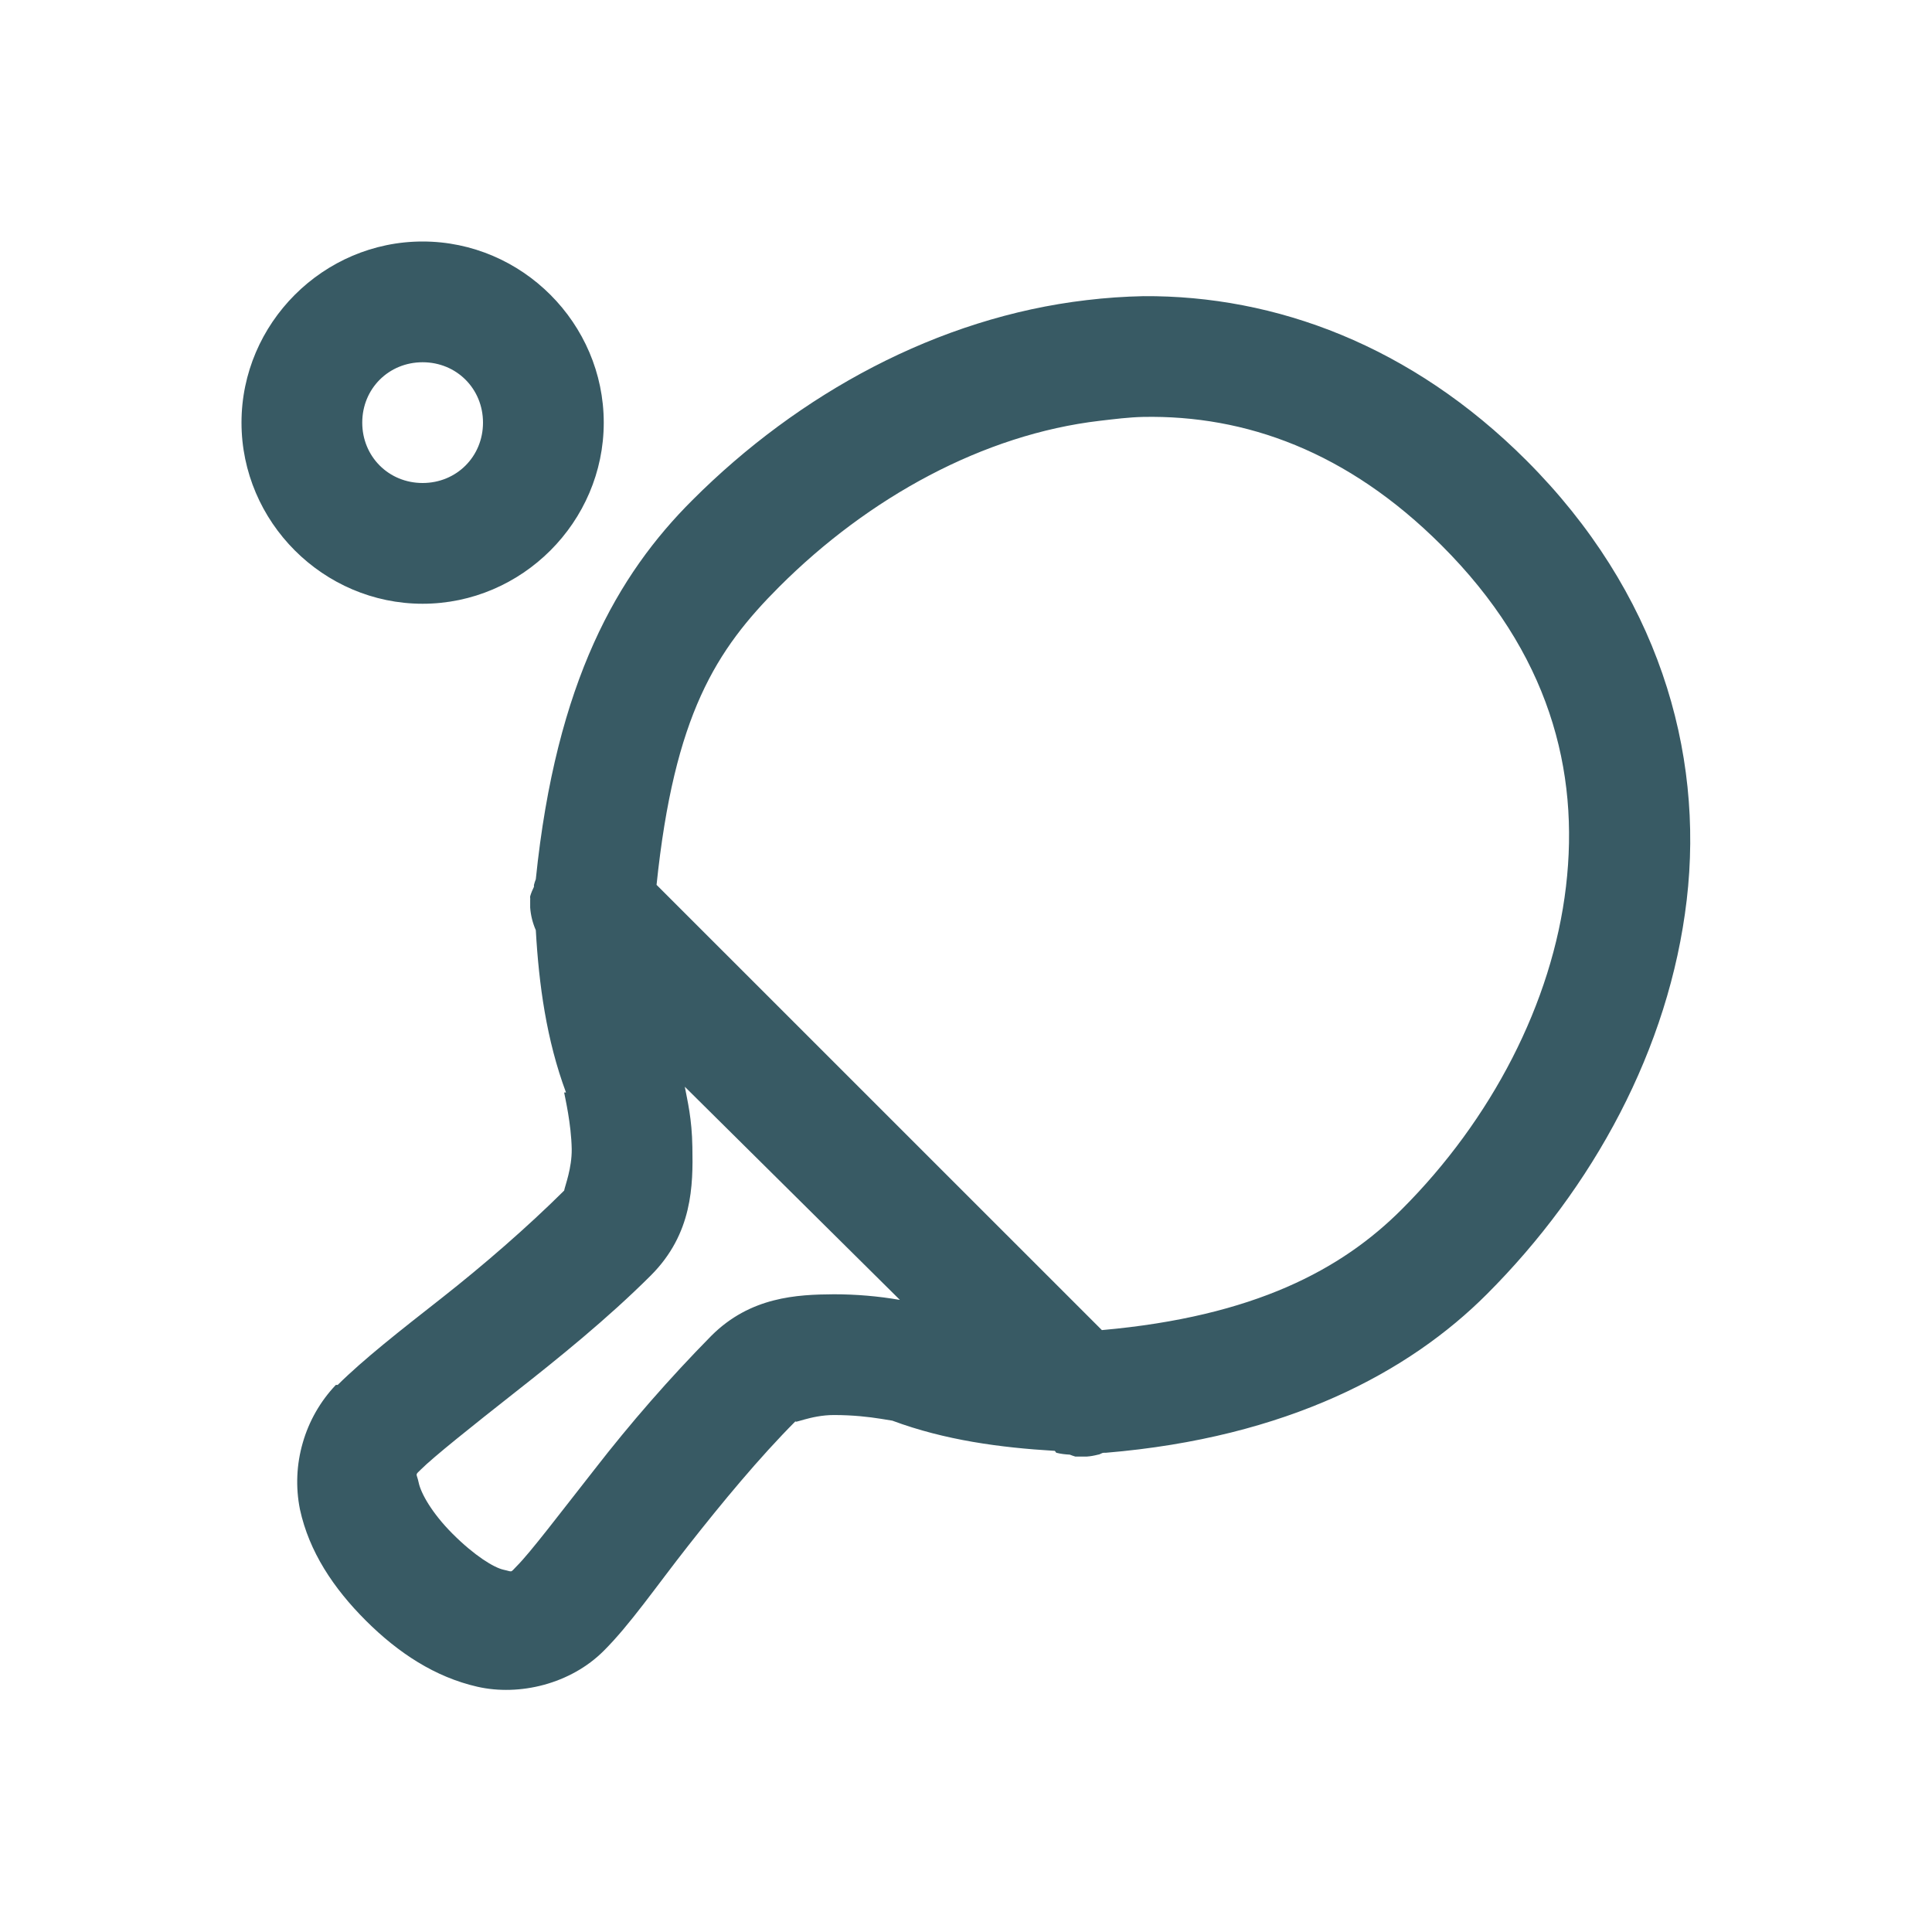 <svg xmlns="http://www.w3.org/2000/svg" width="24" height="24" viewBox="0 0 24 24" fill="none">
  <path d="M5.25 3C4.016 3 3 4.016 3 5.25C3 6.484 4.016 7.5 5.25 7.5C6.484 7.5 7.5 6.484 7.5 5.25C7.5 4.016 6.484 3 5.25 3ZM14.204 3.679C13.968 3.684 13.733 3.7 13.5 3.728C11.648 3.944 9.92 4.893 8.602 6.212C7.676 7.134 6.908 8.461 6.656 10.922C6.647 10.945 6.639 10.969 6.633 10.993V11.016C6.614 11.054 6.598 11.093 6.586 11.134C6.583 11.151 6.589 11.16 6.586 11.18V11.274C6.593 11.371 6.617 11.466 6.656 11.555C6.694 12.229 6.788 12.918 7.031 13.571H7.008C7.019 13.636 7.096 13.957 7.102 14.274C7.105 14.512 7.019 14.729 7.008 14.79C6.551 15.244 6.003 15.719 5.485 16.126C4.966 16.533 4.517 16.885 4.195 17.204H4.172C3.979 17.407 3.838 17.654 3.761 17.923C3.683 18.192 3.671 18.475 3.726 18.75C3.84 19.275 4.141 19.729 4.546 20.133C4.948 20.534 5.404 20.833 5.929 20.953C6.454 21.073 7.089 20.918 7.499 20.508C7.828 20.18 8.144 19.717 8.554 19.195C8.964 18.674 9.43 18.108 9.889 17.648C9.837 17.701 10.066 17.578 10.359 17.578C10.596 17.578 10.793 17.601 10.944 17.625C10.983 17.631 11.062 17.645 11.085 17.648C11.738 17.891 12.428 17.983 13.101 18.023C13.109 18.023 13.116 18.047 13.124 18.047C13.177 18.061 13.233 18.067 13.289 18.07C13.311 18.079 13.335 18.087 13.358 18.094H13.5C13.547 18.091 13.594 18.082 13.641 18.07C13.67 18.067 13.681 18.049 13.711 18.047H13.735C15.993 17.859 17.507 17.041 18.469 16.078C19.787 14.76 20.736 13.031 20.953 11.18C21.17 9.328 20.593 7.351 18.961 5.719C17.534 4.292 15.844 3.668 14.204 3.679ZM5.25 4.5C5.672 4.5 6 4.829 6 5.25C6 5.672 5.671 6 5.25 6C4.828 6 4.5 5.671 4.5 5.25C4.5 4.828 4.829 4.5 5.25 4.5ZM14.204 5.179C15.469 5.156 16.737 5.605 17.906 6.773C19.245 8.109 19.624 9.571 19.453 11.015C19.283 12.46 18.524 13.913 17.413 15.023C16.667 15.77 15.584 16.354 13.688 16.523L8.156 10.992C8.376 8.877 8.897 8.072 9.68 7.289C10.79 6.179 12.217 5.396 13.664 5.227C13.846 5.206 14.022 5.183 14.204 5.179ZM8.507 13.5L11.179 16.148C10.908 16.101 10.633 16.078 10.358 16.078C9.902 16.081 9.322 16.108 8.836 16.594C8.319 17.119 7.834 17.675 7.382 18.258C6.963 18.791 6.591 19.283 6.421 19.453C6.333 19.541 6.377 19.526 6.256 19.5C6.136 19.474 5.894 19.325 5.624 19.055C5.36 18.791 5.229 18.547 5.202 18.422C5.176 18.296 5.149 18.331 5.226 18.257C5.383 18.1 5.861 17.719 6.397 17.297C6.934 16.875 7.546 16.382 8.085 15.844C8.604 15.325 8.61 14.725 8.601 14.25C8.595 13.89 8.54 13.678 8.507 13.5Z" fill="#385A64"/>
</svg>